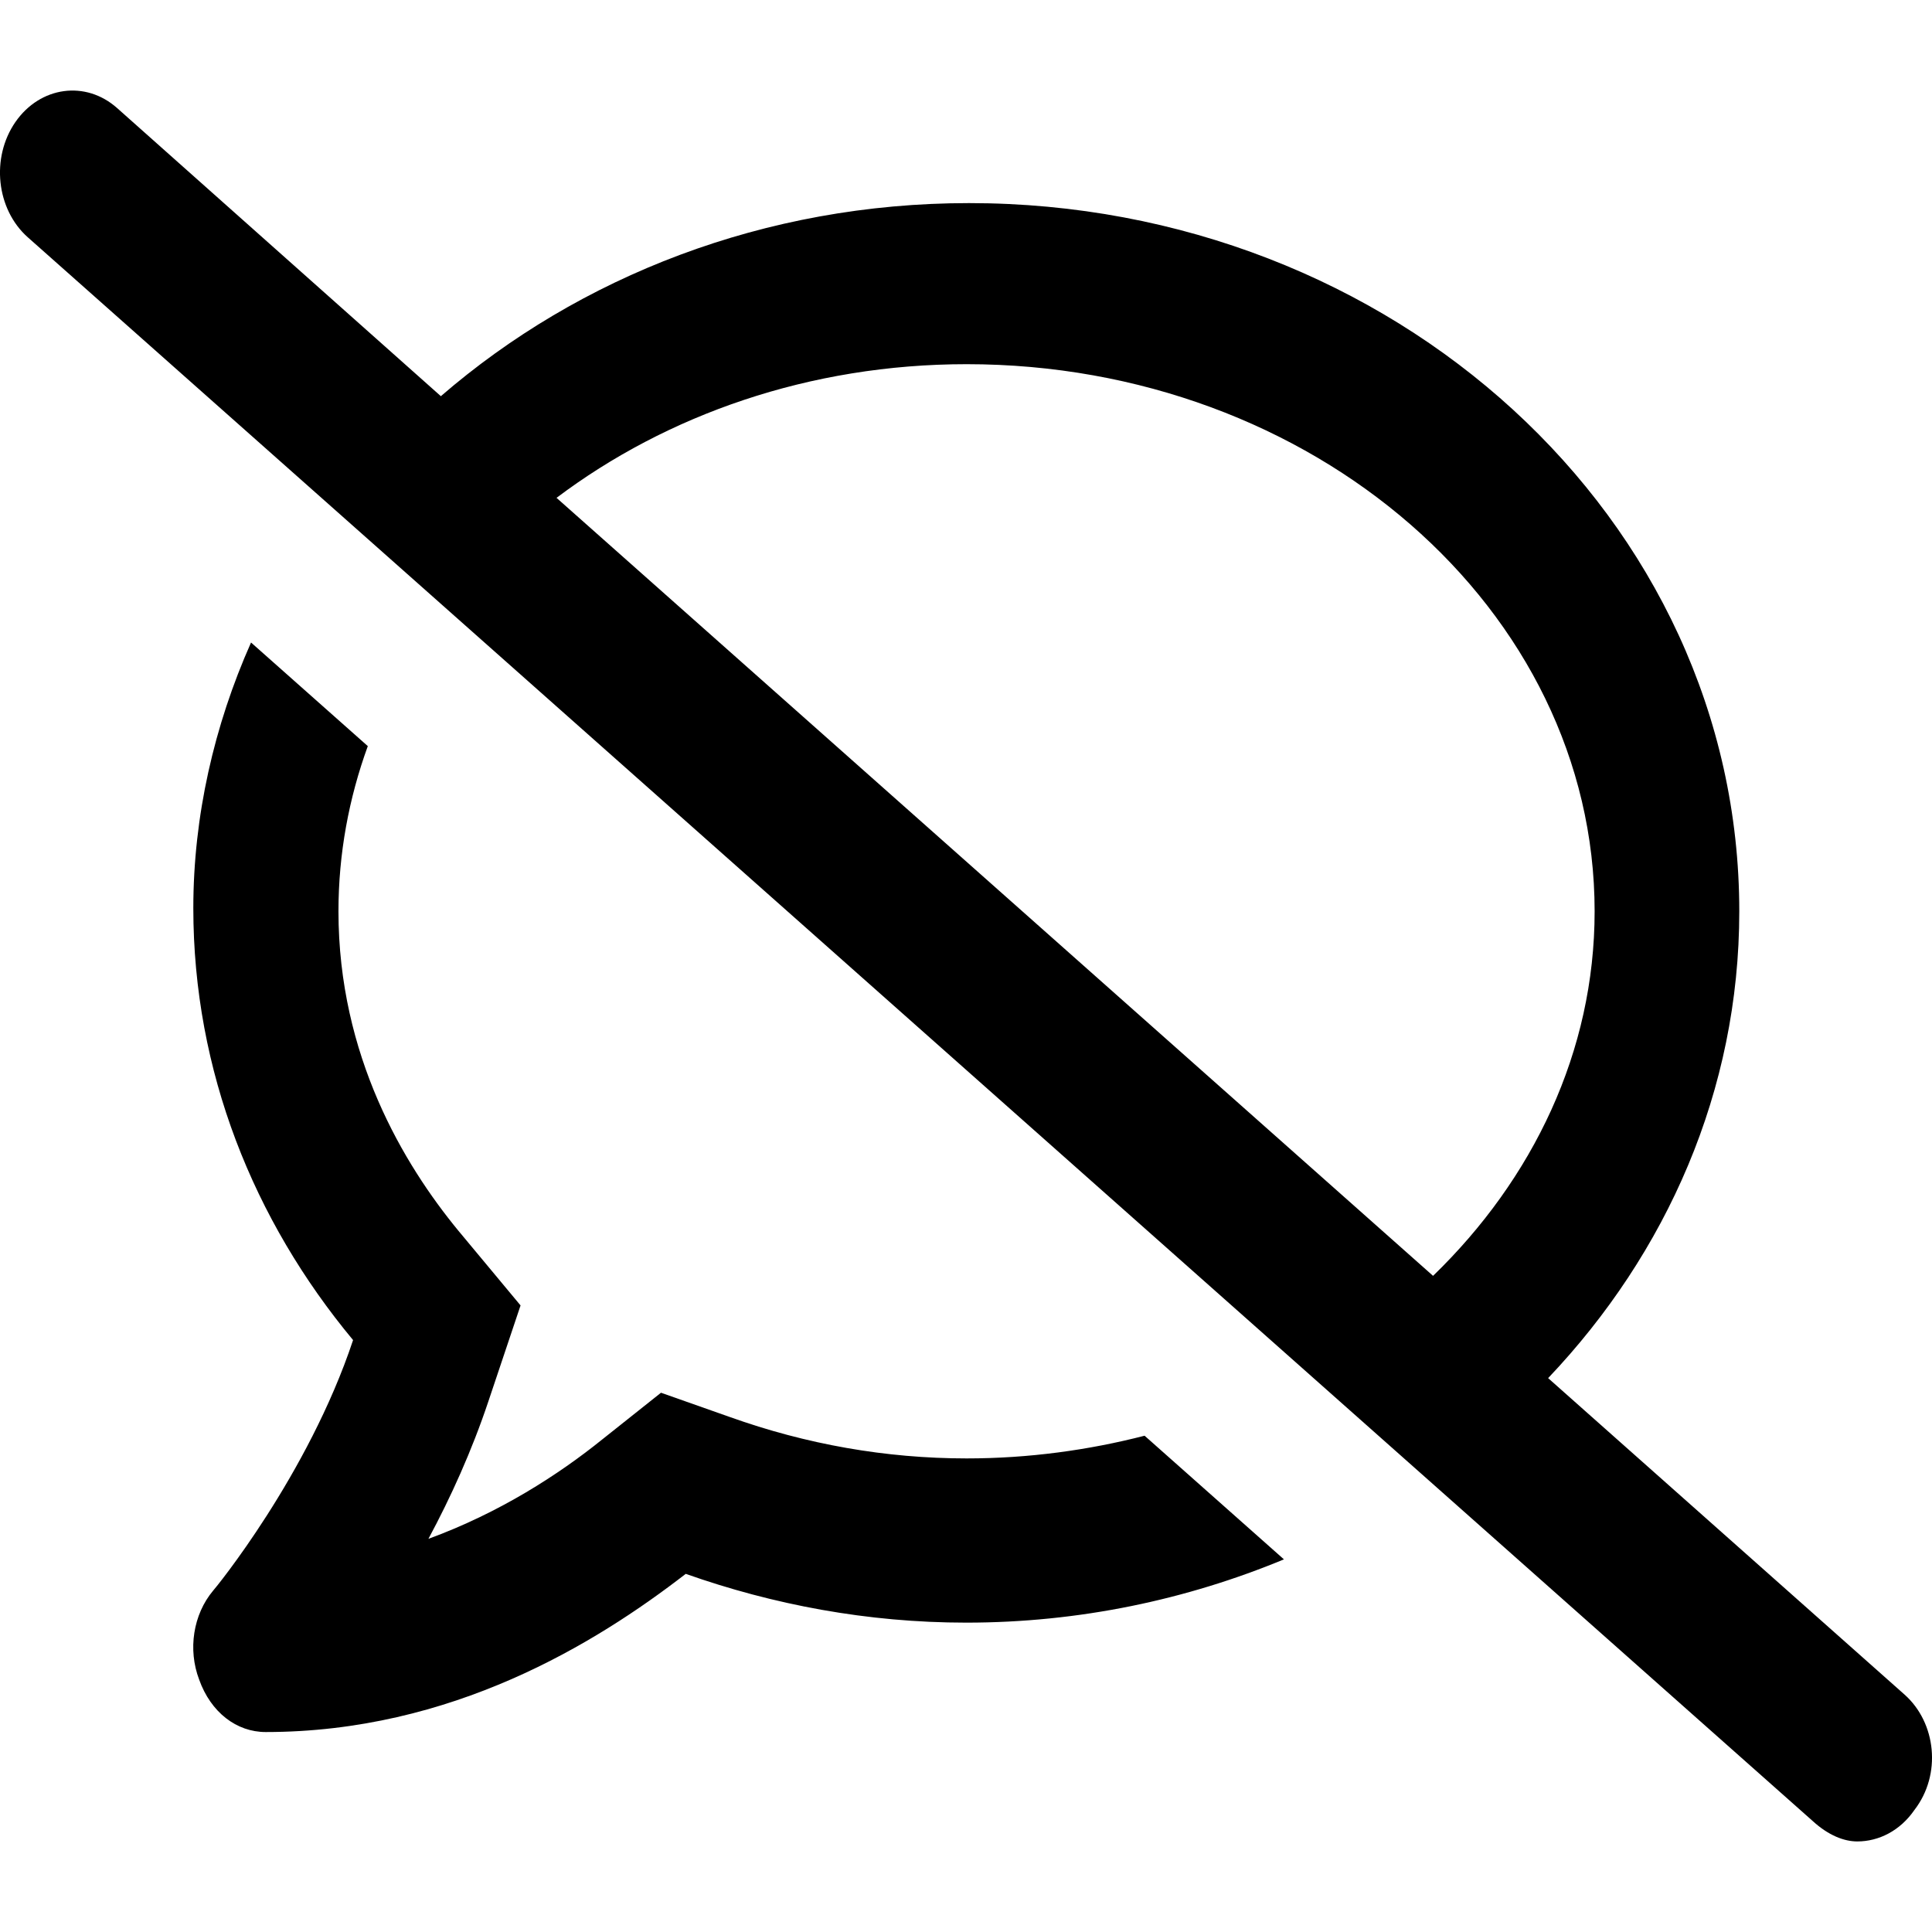 <svg viewBox="0 0 16 16" xmlns="http://www.w3.org/2000/svg"><path d="M15.774 14.035L12.821 11.413C13.803 10.379 14.404 9.031 14.404 7.547C14.404 4.293 11.538 1.682 8.025 1.682C6.331 1.682 4.796 2.291 3.651 3.281L0.97 0.895C0.709 0.663 0.333 0.715 0.128 1.01C-0.077 1.306 -0.031 1.733 0.23 1.965L15.011 15.08C15.144 15.202 15.274 15.25 15.381 15.25C15.56 15.25 15.736 15.161 15.854 14.99C16.082 14.695 16.034 14.267 15.774 14.035ZM11.868 10.566L4.609 4.123C5.521 3.436 6.704 3.016 8.005 3.016C10.875 3.016 13.206 5.048 13.206 7.547C13.206 8.708 12.696 9.764 11.868 10.566ZM8.005 12.078C7.336 12.078 6.676 11.961 6.044 11.735L5.474 11.534L4.986 11.922C4.63 12.209 4.139 12.528 3.548 12.744C3.733 12.4 3.908 12.014 4.045 11.604L4.311 10.811L3.795 10.191C3.346 9.645 2.803 8.745 2.803 7.547C2.803 7.07 2.889 6.611 3.046 6.179L2.079 5.321C1.773 6.009 1.601 6.76 1.601 7.521C1.601 8.87 2.099 10.106 2.924 11.098C2.552 12.217 1.777 13.162 1.765 13.173C1.599 13.371 1.555 13.661 1.649 13.909C1.746 14.182 1.96 14.344 2.2 14.344C3.738 14.344 4.929 13.614 5.679 13.034C6.401 13.289 7.183 13.438 8.002 13.438C8.94 13.438 9.829 13.247 10.633 12.914L9.479 11.89C9.012 12.01 8.517 12.078 8.005 12.078Z"/></svg>